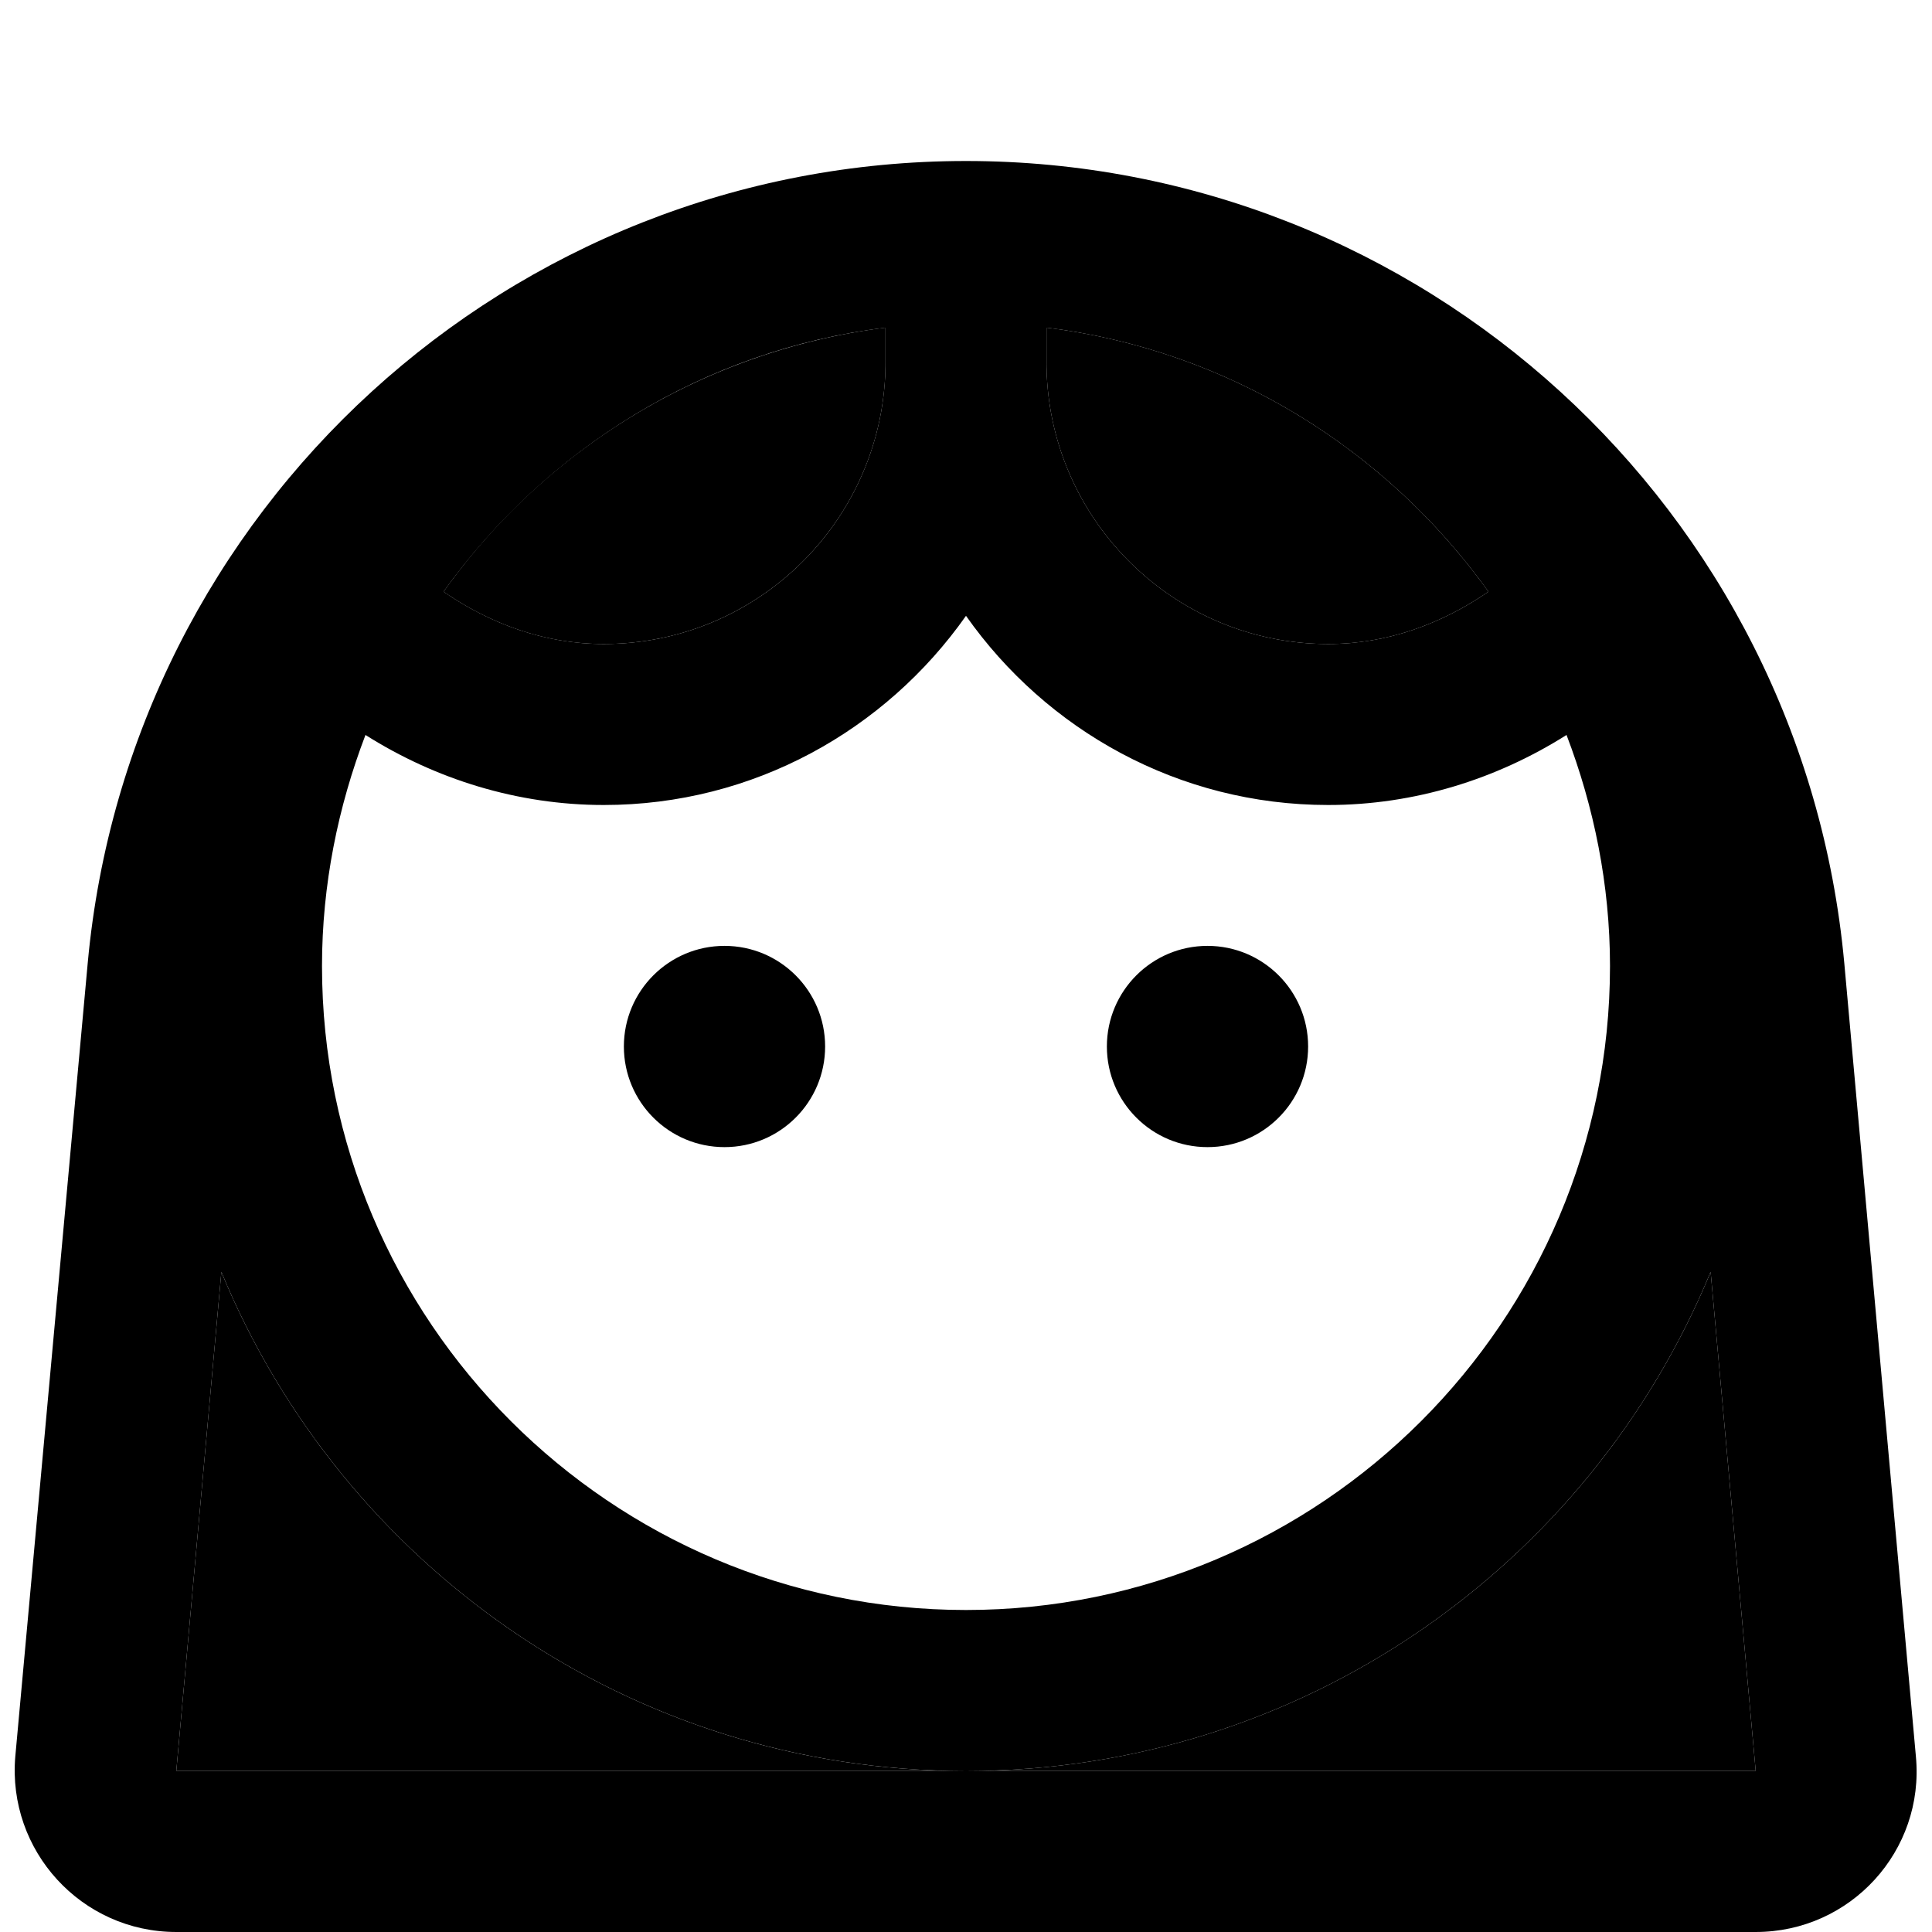 <svg xmlns="http://www.w3.org/2000/svg" width="24" height="24" viewBox="0 0 24 24">
    <path d="M16.5 8c.73 0 1.41-.25 1.99-.65-1.27-1.77-3.23-3-5.49-3.28v.43C13 6.43 14.57 8 16.5 8zM11 4.5v-.43a7.964 7.964 0 0 0-5.49 3.28c.58.4 1.26.65 1.99.65C9.43 8 11 6.43 11 4.5zM2.75 15.8 2.19 22H12c-4.18 0-7.75-2.56-9.25-6.2zM12 22h9.81l-.56-6.2C19.75 19.44 16.18 22 12 22z" class="pr-icon-twotone-secondary"/>
    <circle cx="9" cy="13" r="1.25"/>
    <circle cx="15" cy="13" r="1.25"/>
    <path d="M22.91 11.96C22.39 6.32 17.66 2 12 2S1.61 6.32 1.09 11.96l-.9 9.86c-.1 1.17.82 2.18 2 2.18h19.62c1.18 0 2.1-1.01 1.99-2.18l-.89-9.86zM13 4.07c2.26.28 4.22 1.51 5.49 3.28-.58.4-1.26.65-1.99.65C14.57 8 13 6.43 13 4.5v-.43zm-2 0v.43C11 6.43 9.43 8 7.5 8c-.73 0-1.41-.25-1.99-.65 1.27-1.77 3.23-3 5.49-3.28zM4.54 9.13c.87.55 1.89.87 2.96.87 1.86 0 3.5-.93 4.5-2.35C13 9.07 14.64 10 16.5 10c1.07 0 2.09-.32 2.96-.87.34.89.54 1.86.54 2.87 0 4.41-3.59 8-8 8s-8-3.59-8-8c0-1.01.2-1.98.54-2.87zM12 22H2.19l.56-6.2C4.25 19.44 7.82 22 12 22s7.75-2.56 9.25-6.2l.56 6.2H12z"/>
</svg>